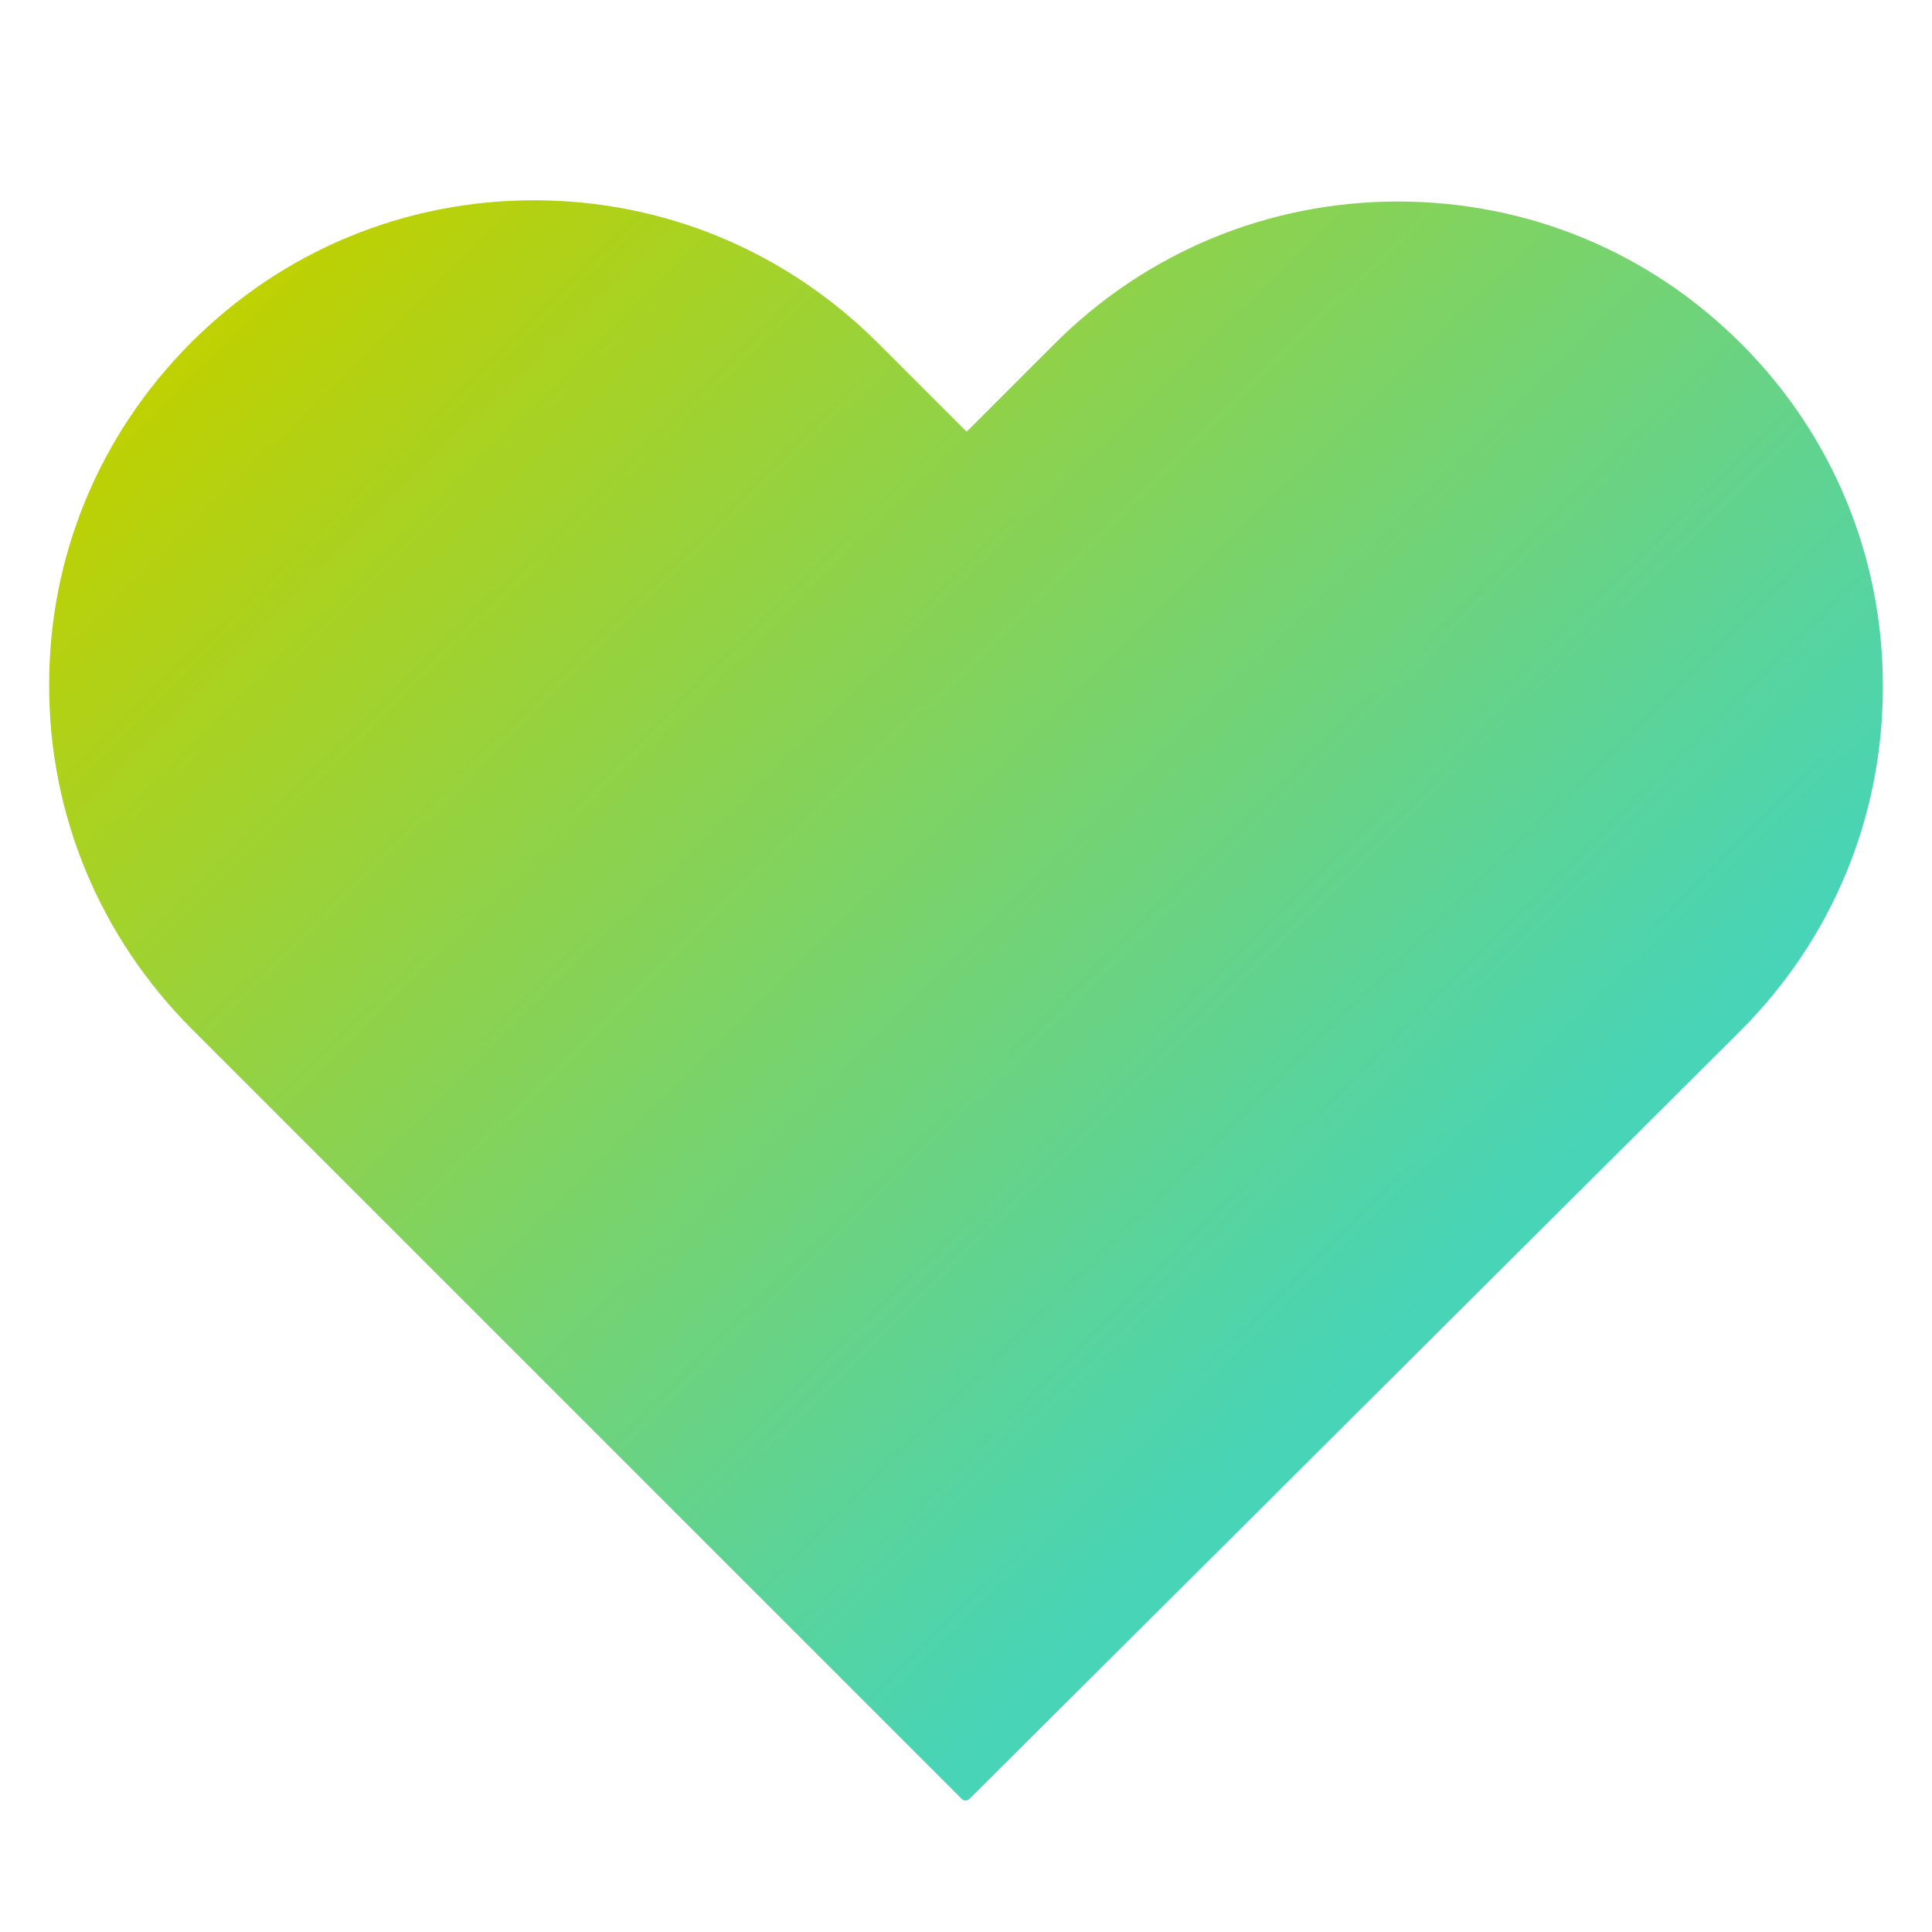 <?xml version="1.0" encoding="utf-8"?>
<!-- Generator: Adobe Illustrator 19.1.0, SVG Export Plug-In . SVG Version: 6.00 Build 0)  -->
<svg version="1.1" id="Capa_1" xmlns="http://www.w3.org/2000/svg" xmlns:xlink="http://www.w3.org/1999/xlink" x="0px" y="0px"
	 viewBox="-61 185.2 471.7 471.7" style="enable-background:new -61 185.2 471.7 471.7;" xml:space="preserve">
<style type="text/css">
	.st0{fill:url(#SVGID_1_);}
</style>
<g>
	<linearGradient id="SVGID_1_" gradientUnits="userSpaceOnUse" x1="38.466" y1="214.211" x2="305.466" y2="485.211">
		<stop  offset="0" style="stop-color:#BFD100"/>
		<stop  offset="1" style="stop-color:#47D4B7"/>
	</linearGradient>
	<path class="st0" d="M69.4,234.1c31.7,0,61.5,12.4,84,34.9l13.1,13.1l8.5,8.5l8.5-8.5l12.9-12.9c22.4-22.4,52.2-34.8,83.9-34.8
		s61.4,12.3,83.8,34.7c22.4,22.4,34.7,52.2,34.6,83.9c0,31.7-12.4,61.5-34.8,83.9L175.7,624.4c-0.3,0.3-0.7,0.4-1,0.4
		c-0.2,0-0.7-0.1-1-0.5L-14.1,436.5C-36.6,414-49,384.2-49,352.7c-0.1-31.6,12.2-61.4,34.7-83.9C8.1,246.4,37.8,234.1,69.4,234.1"/>
</g>
</svg>
